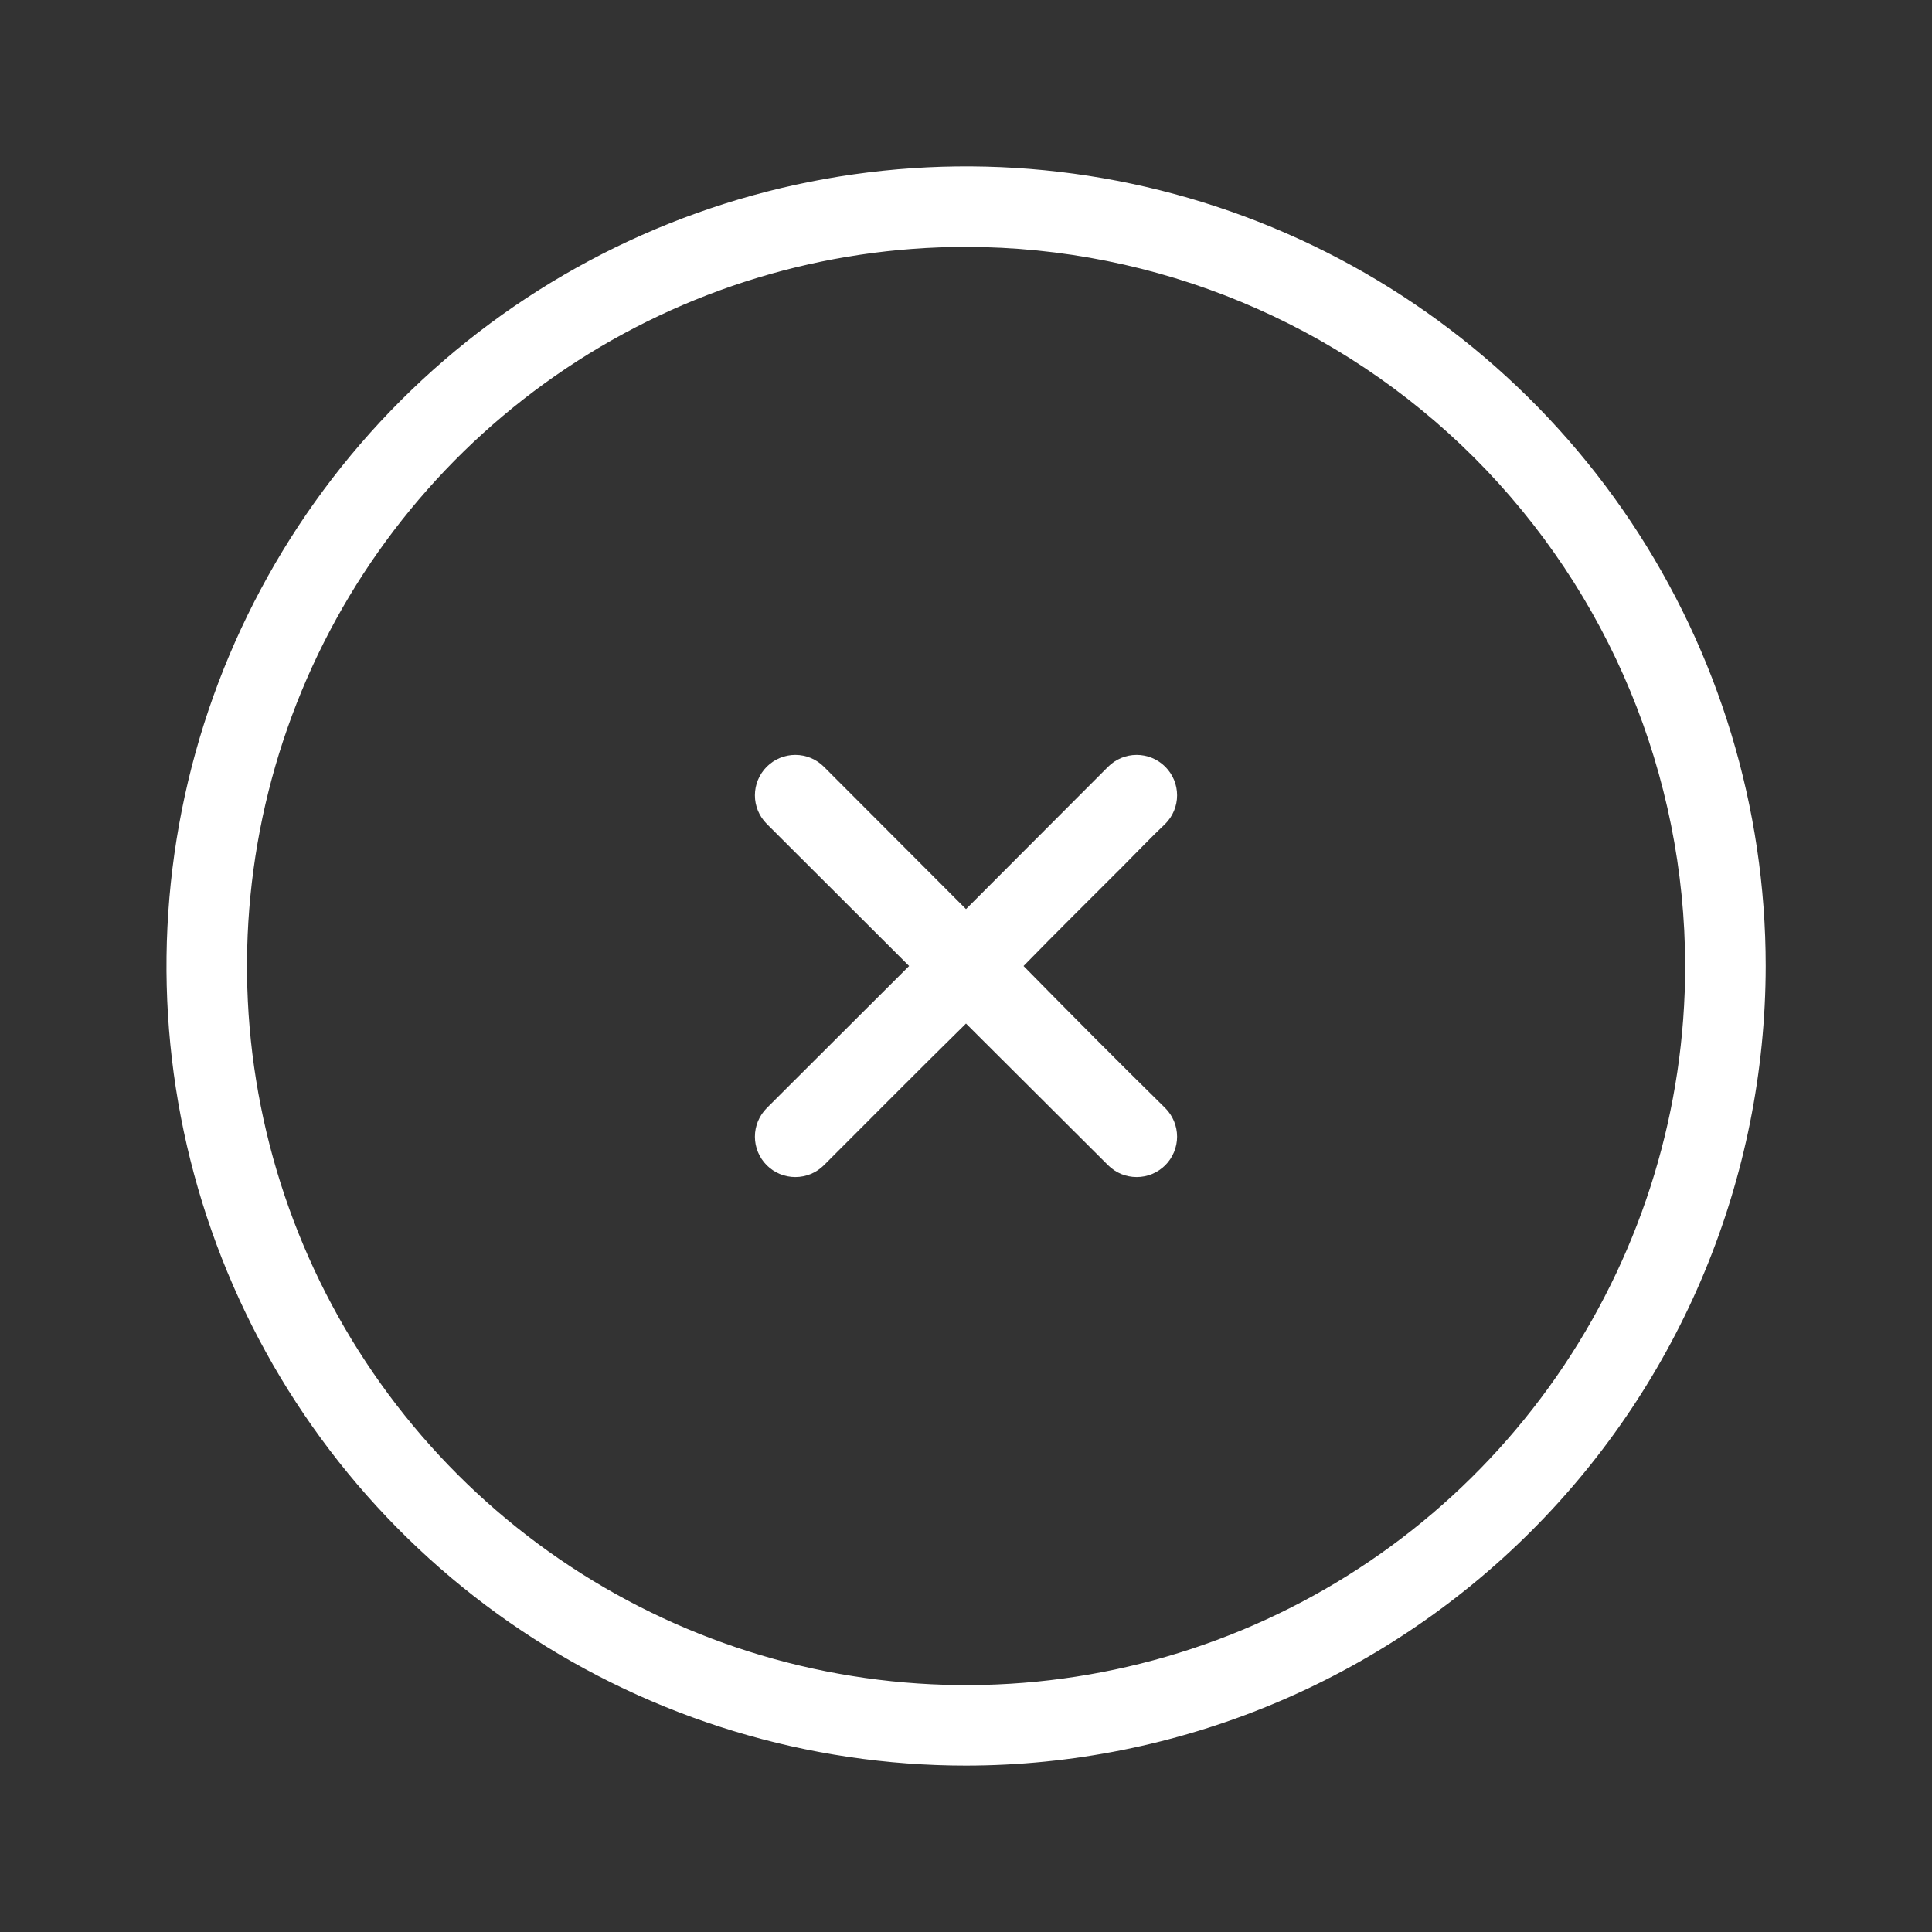 <svg width="38" height="38" viewBox="0 0 38 38" fill="none" xmlns="http://www.w3.org/2000/svg">
<rect x="0" y="0" width="38" height="38" fill="#333333" stroke="none"/>
<path d="M15.081 21.794C14.932 21.944 14.848 22.146 14.848 22.357C14.848 22.567 14.932 22.77 15.081 22.919C15.23 23.068 15.432 23.151 15.643 23.151C15.854 23.151 16.056 23.068 16.205 22.919C17.14 21.985 18.066 21.05 19 20.132L21.795 22.919C21.868 22.992 21.956 23.051 22.052 23.091C22.149 23.131 22.252 23.151 22.357 23.151C22.461 23.151 22.564 23.131 22.661 23.091C22.757 23.051 22.845 22.992 22.919 22.919C22.993 22.845 23.051 22.757 23.091 22.661C23.131 22.564 23.152 22.461 23.152 22.357C23.152 22.252 23.131 22.149 23.091 22.052C23.051 21.956 22.993 21.868 22.919 21.794C21.985 20.876 21.05 19.934 20.132 19C20.781 18.335 21.43 17.694 22.08 17.044C22.365 16.759 22.634 16.474 22.919 16.205C23.068 16.056 23.152 15.854 23.152 15.643C23.152 15.432 23.068 15.23 22.919 15.081C22.77 14.932 22.567 14.848 22.357 14.848C22.146 14.848 21.944 14.932 21.795 15.081L19 17.881L16.205 15.081C16.056 14.932 15.854 14.848 15.643 14.848C15.432 14.848 15.23 14.932 15.081 15.081C14.932 15.23 14.848 15.432 14.848 15.643C14.848 15.854 14.932 16.056 15.081 16.205L17.881 19L15.081 21.794Z" fill="white"/>
<path d="M19 34.727C15.889 34.727 12.849 33.804 10.263 32.076C7.677 30.348 5.661 27.891 4.471 25.017C3.281 22.144 2.97 18.981 3.577 15.931C4.184 12.88 5.682 10.078 7.881 7.879C10.081 5.679 12.883 4.181 15.934 3.575C18.985 2.968 22.147 3.28 25.02 4.47C27.894 5.66 30.35 7.676 32.078 10.262C33.806 12.849 34.729 15.889 34.729 19C34.724 23.17 33.065 27.167 30.116 30.116C27.168 33.064 23.17 34.723 19 34.727ZM19 4.856C16.203 4.856 13.468 5.686 11.143 7.24C8.817 8.795 7.004 11.004 5.934 13.588C4.864 16.173 4.584 19.017 5.13 21.76C5.676 24.504 7.023 27.024 9.001 29.002C10.979 30.98 13.499 32.327 16.243 32.872C18.986 33.418 21.83 33.138 24.415 32.067C26.999 30.997 29.208 29.184 30.762 26.858C32.316 24.532 33.145 21.797 33.145 19C33.141 15.25 31.649 11.655 28.997 9.003C26.345 6.352 22.75 4.86 19 4.856Z" fill="white"/>
</svg>
